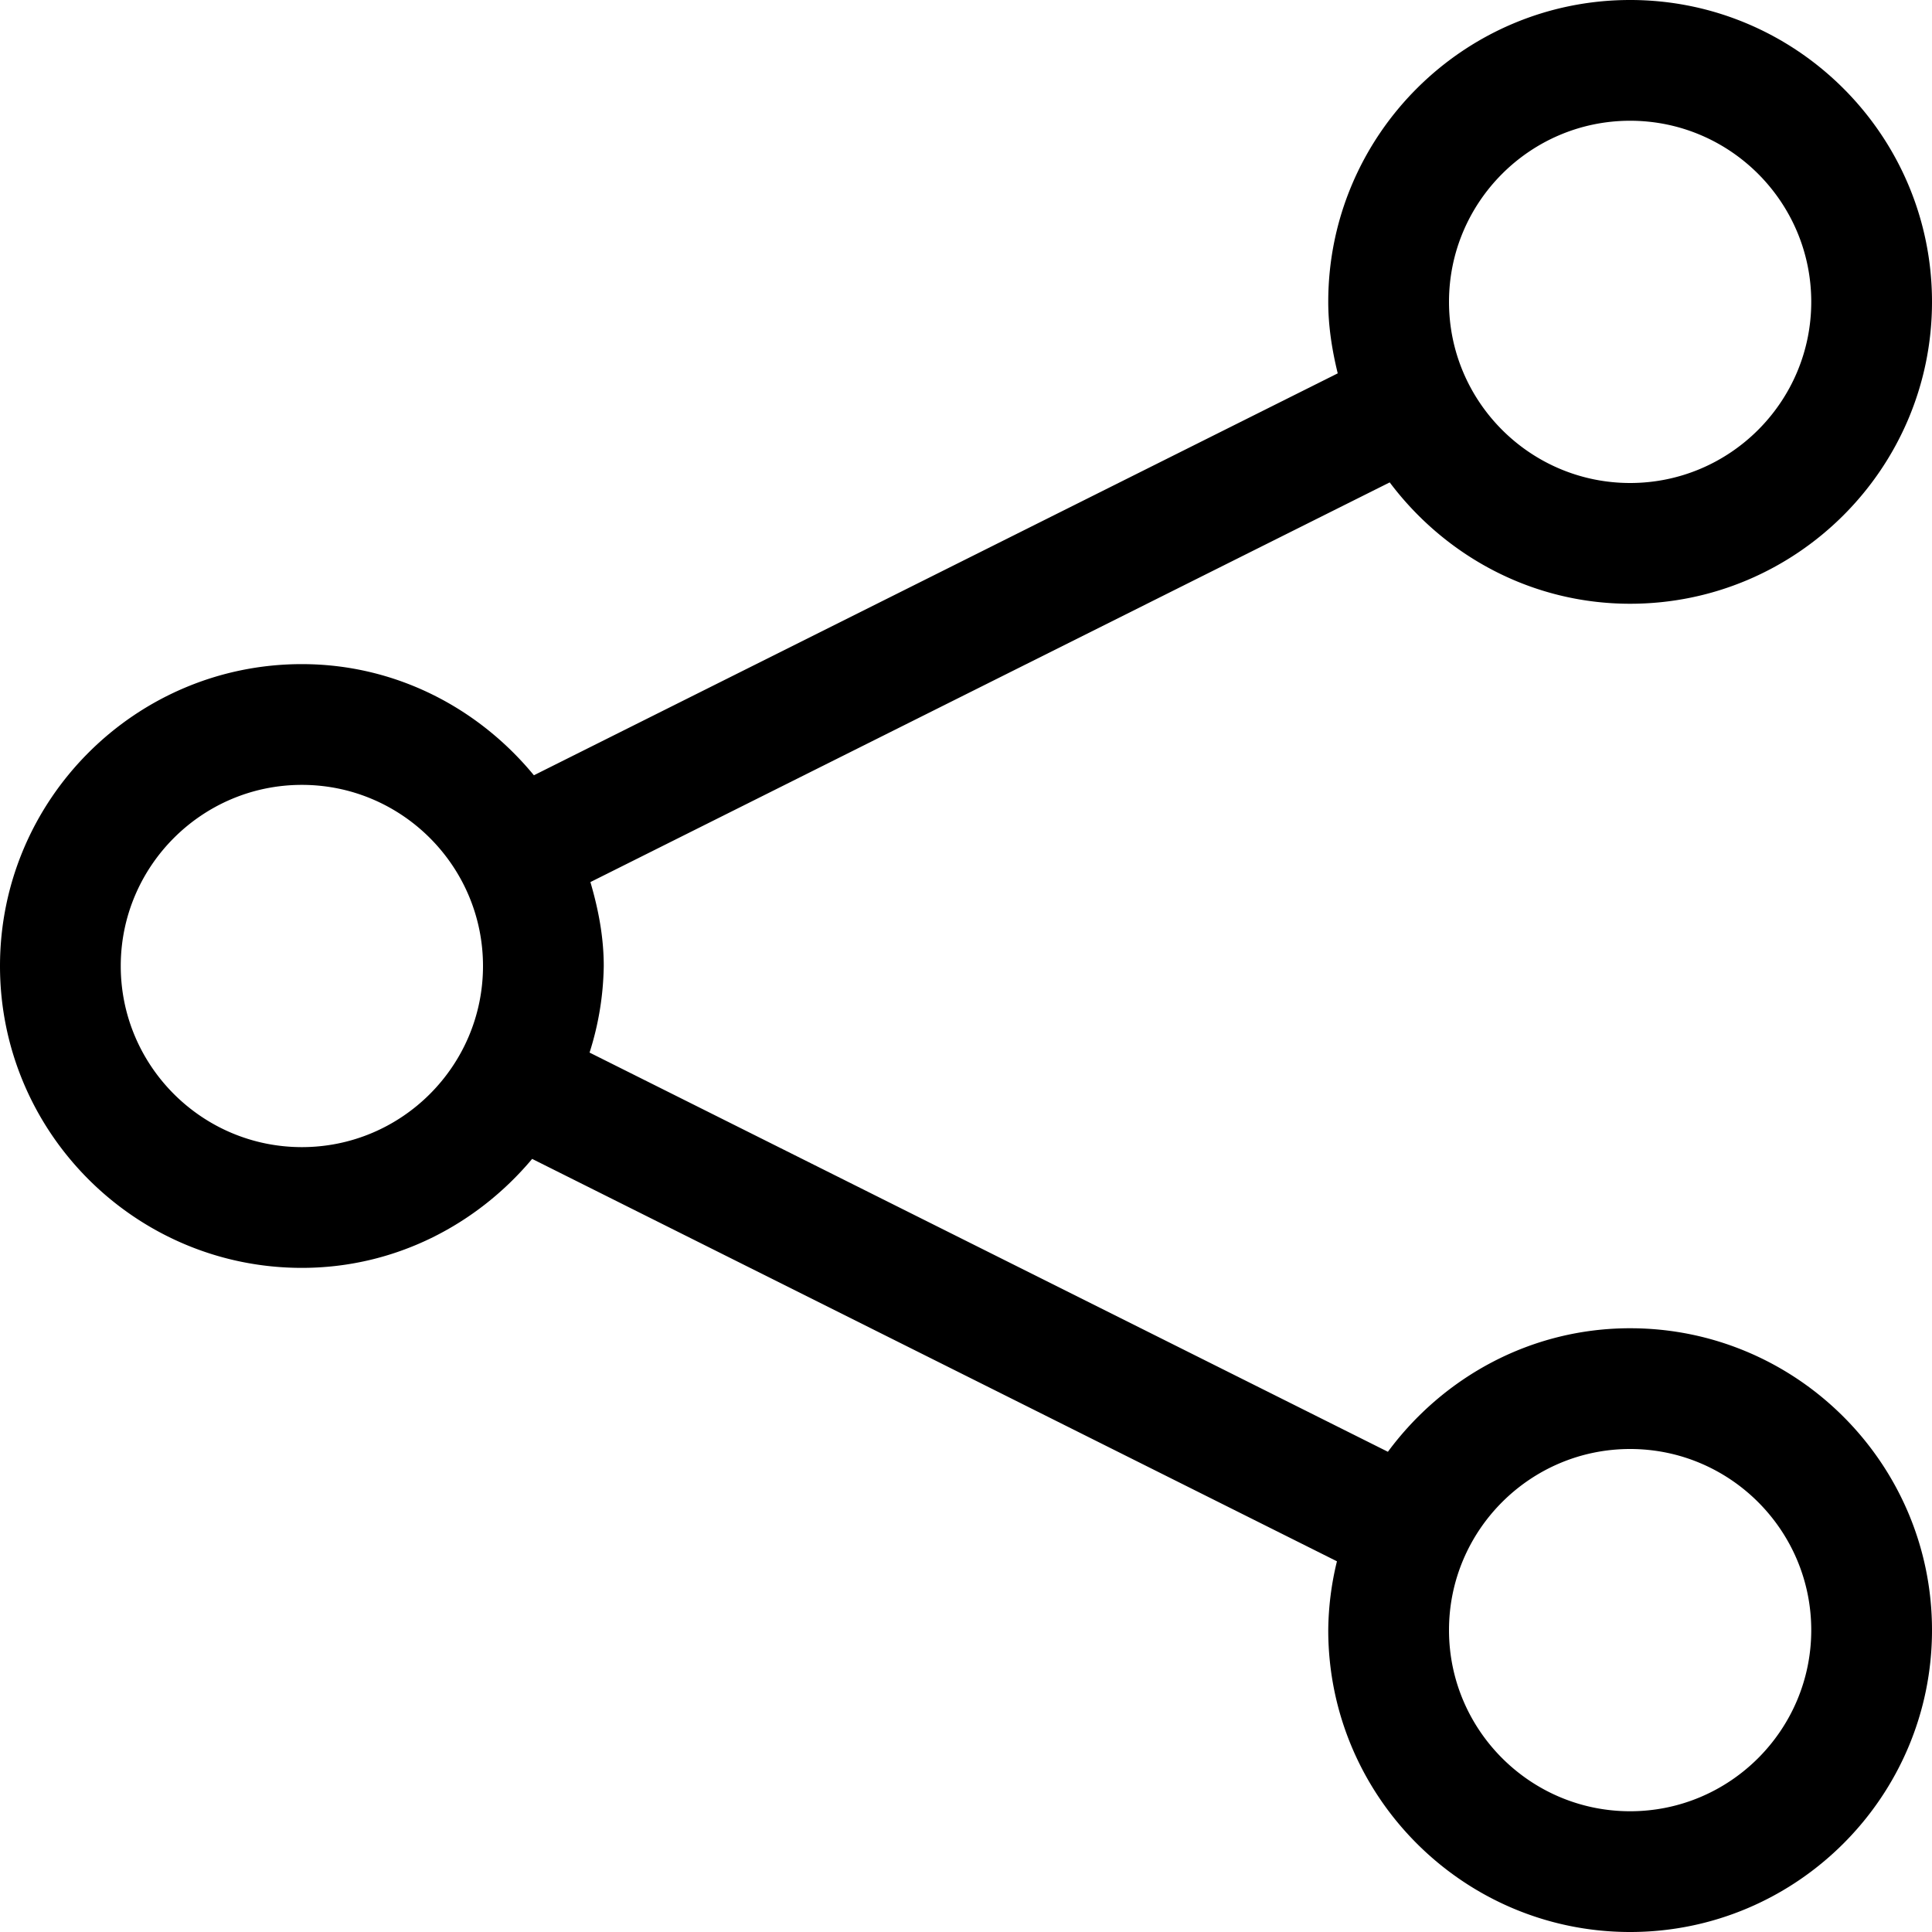 <svg xmlns="http://www.w3.org/2000/svg" viewBox="0 0 32 32">
  <path d="M27 22c-1.648 0-3.1.812-4.012 2.046L9.765 17.434A4.93 4.93 0 0 0 10 16c0-.486-.091-.946-.221-1.39l13.239-6.62C23.93 9.203 25.368 10 27 10c2.757 0 5-2.243 5-5s-2.243-5-5-5-5 2.243-5 5c0 .41.064.803.157 1.184L8.843 12.841C7.926 11.727 6.553 11 5 11c-2.757 0-5 2.243-5 5s2.243 5 5 5c1.536 0 2.896-.711 3.814-1.805l13.33 6.665A4.96 4.96 0 0 0 22 27c0 2.757 2.243 5 5 5s5-2.243 5-5-2.243-5-5-5Zm0-20c1.654 0 3 1.346 3 3s-1.346 3-3 3-3-1.346-3-3 1.346-3 3-3ZM5 19c-1.654 0-3-1.346-3-3s1.346-3 3-3 3 1.346 3 3-1.346 3-3 3Zm22 11c-1.654 0-3-1.346-3-3s1.346-3 3-3 3 1.346 3 3-1.346 3-3 3Z"/>
</svg>
